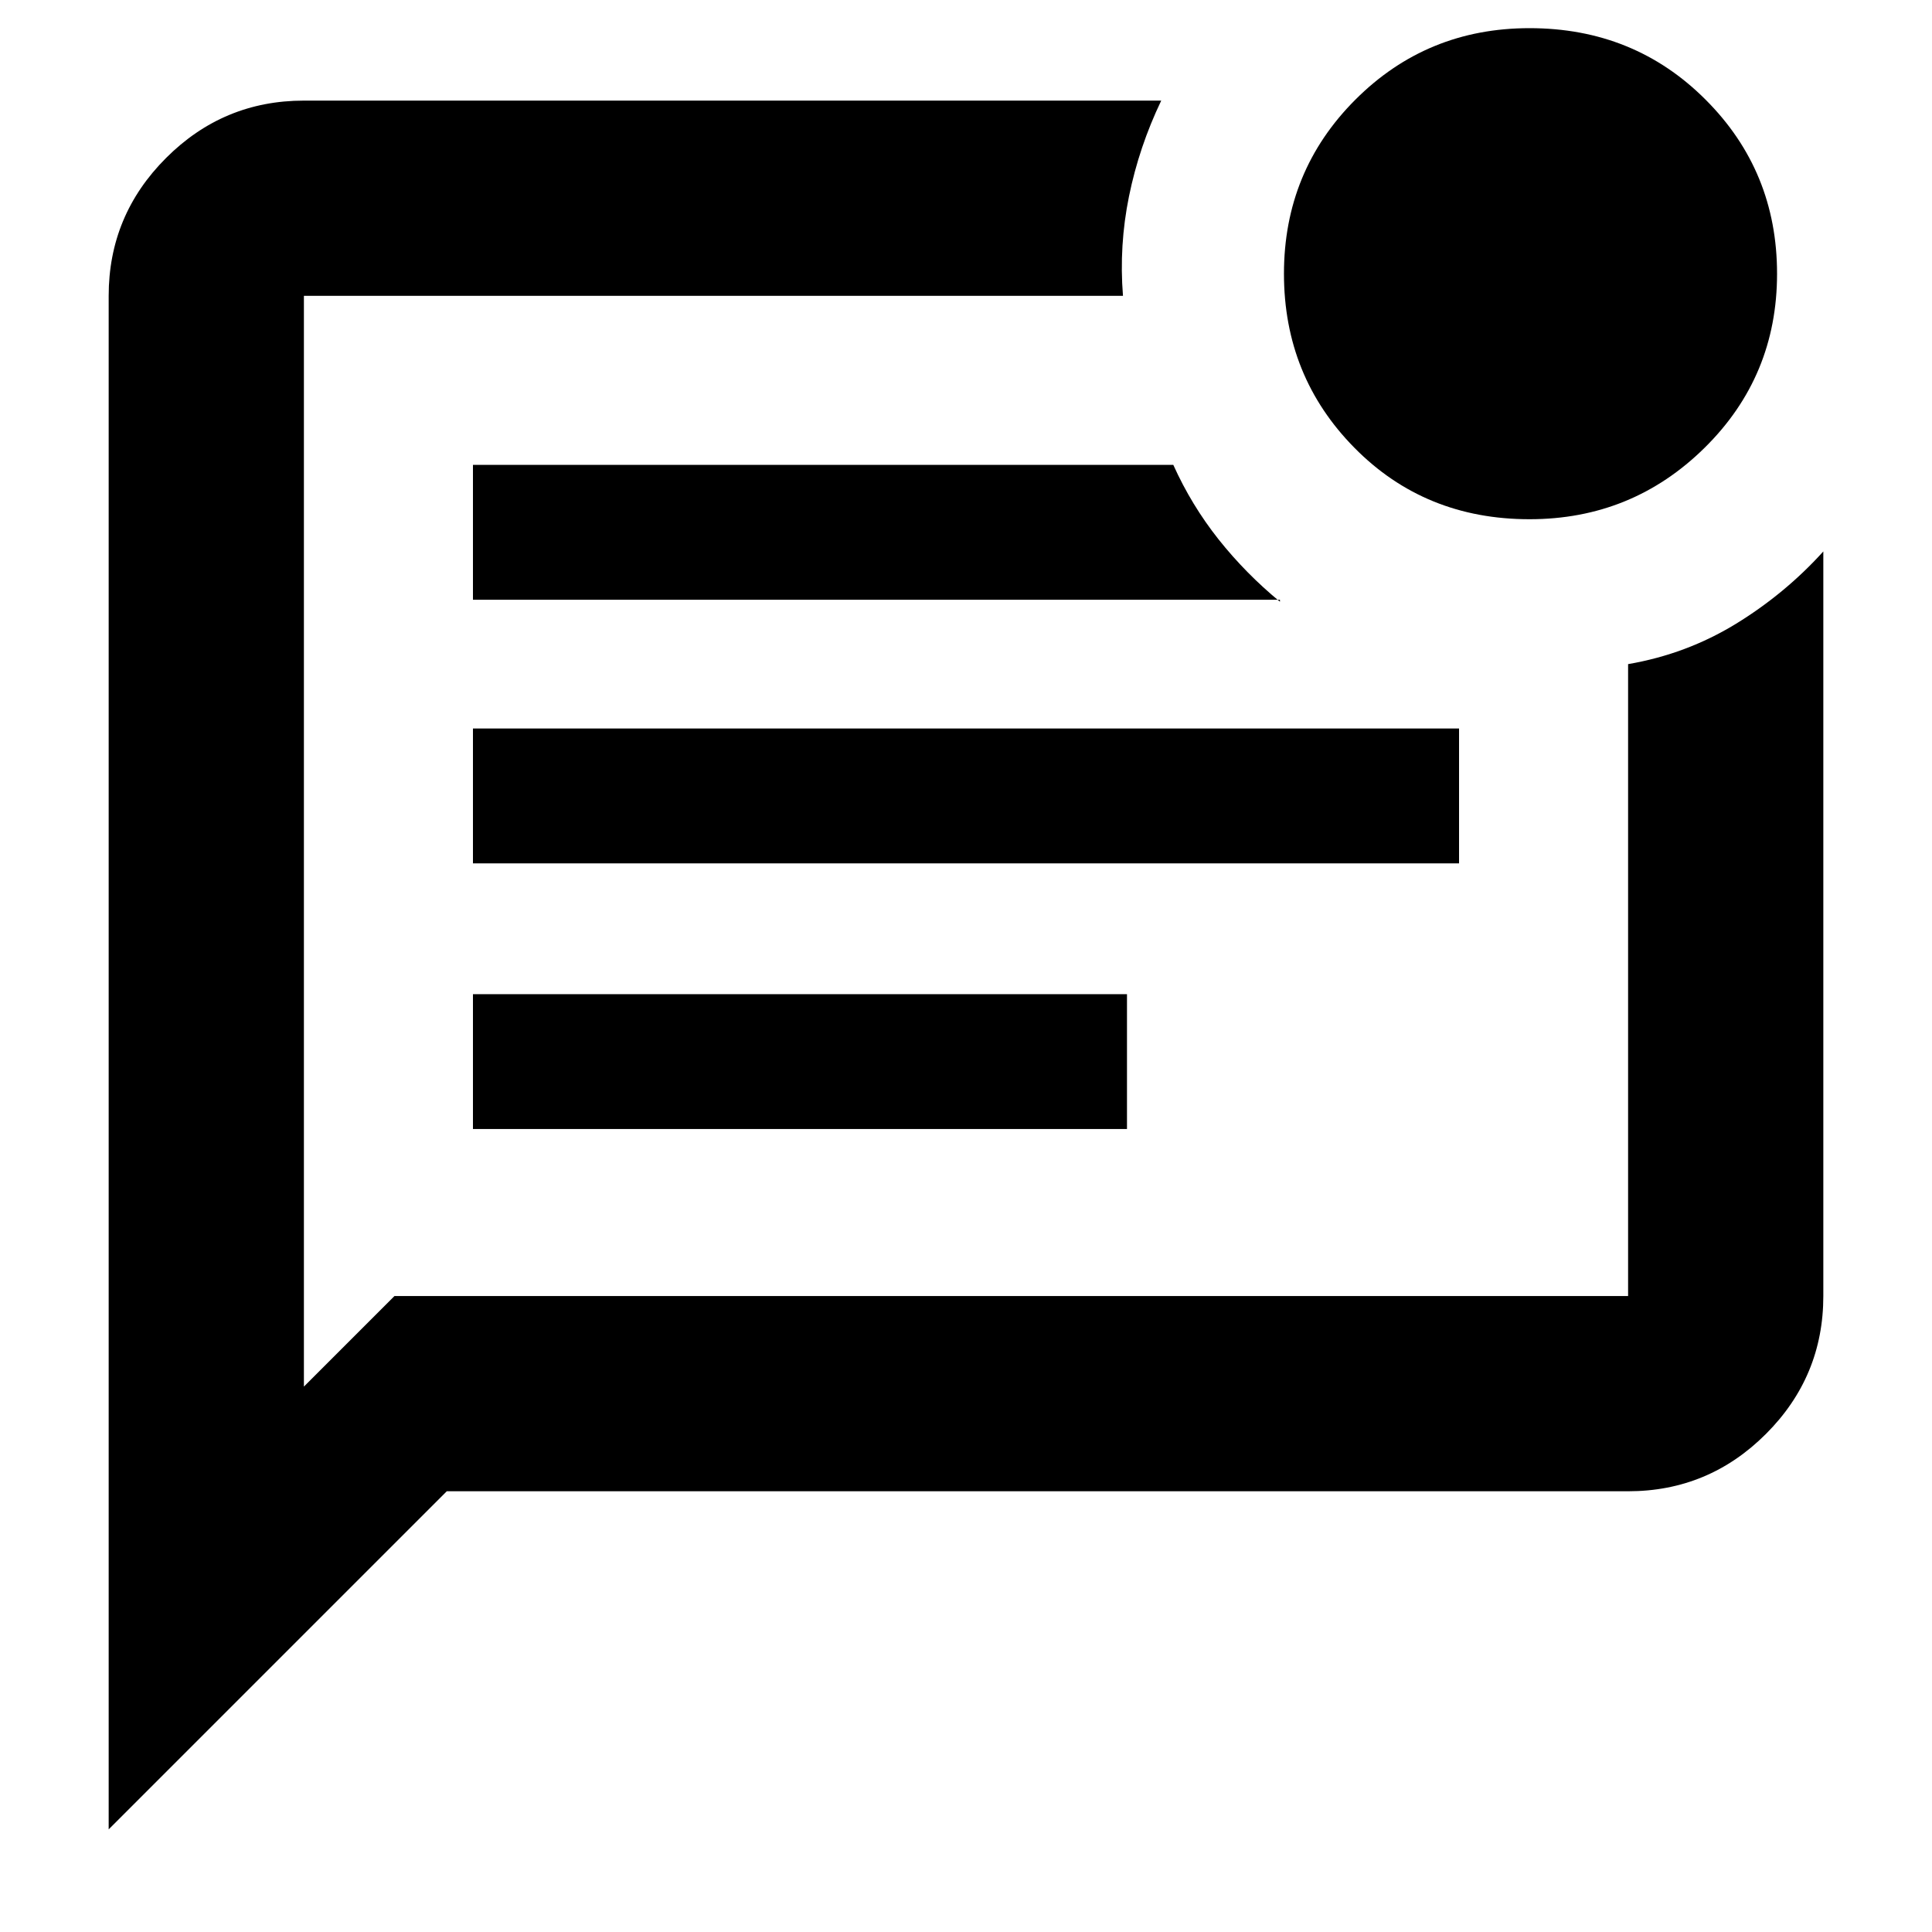 <svg xmlns="http://www.w3.org/2000/svg" height="40" width="40"><path d="M8.167 26.833H33.708Q33.708 26.833 33.708 26.833Q33.708 26.833 33.708 26.833V13.75Q34.917 13.542 35.938 12.917Q36.958 12.292 37.75 11.417V26.833Q37.75 28.5 36.562 29.688Q35.375 30.875 33.708 30.875H9.25L2.25 37.875V6.125Q2.25 4.458 3.438 3.271Q4.625 2.083 6.292 2.083H24.042Q23.583 3.042 23.375 4.063Q23.167 5.083 23.25 6.125H6.292Q6.292 6.125 6.292 6.125Q6.292 6.125 6.292 6.125V28.708ZM9.792 23.375H23.333V20.583H9.792ZM9.792 17.875H30.208V15.083H9.792ZM9.792 12.417H26.5V12.458Q25.792 11.875 25.229 11.167Q24.667 10.458 24.292 9.625H9.792ZM6.292 6.125Q6.292 6.125 6.292 6.125Q6.292 6.125 6.292 6.125V26.833Q6.292 26.833 6.292 26.833Q6.292 26.833 6.292 26.833V6.125Q6.292 6.125 6.292 6.125Q6.292 6.125 6.292 6.125Q6.292 6.125 6.292 6.125Q6.292 6.125 6.292 6.125ZM31.667 10.75Q29.5 10.75 28.042 9.271Q26.583 7.792 26.583 5.667Q26.583 3.542 28.062 2.063Q29.542 0.583 31.667 0.583Q33.833 0.583 35.312 2.063Q36.792 3.542 36.792 5.667Q36.792 7.792 35.292 9.271Q33.792 10.75 31.667 10.75Z"/></svg>
